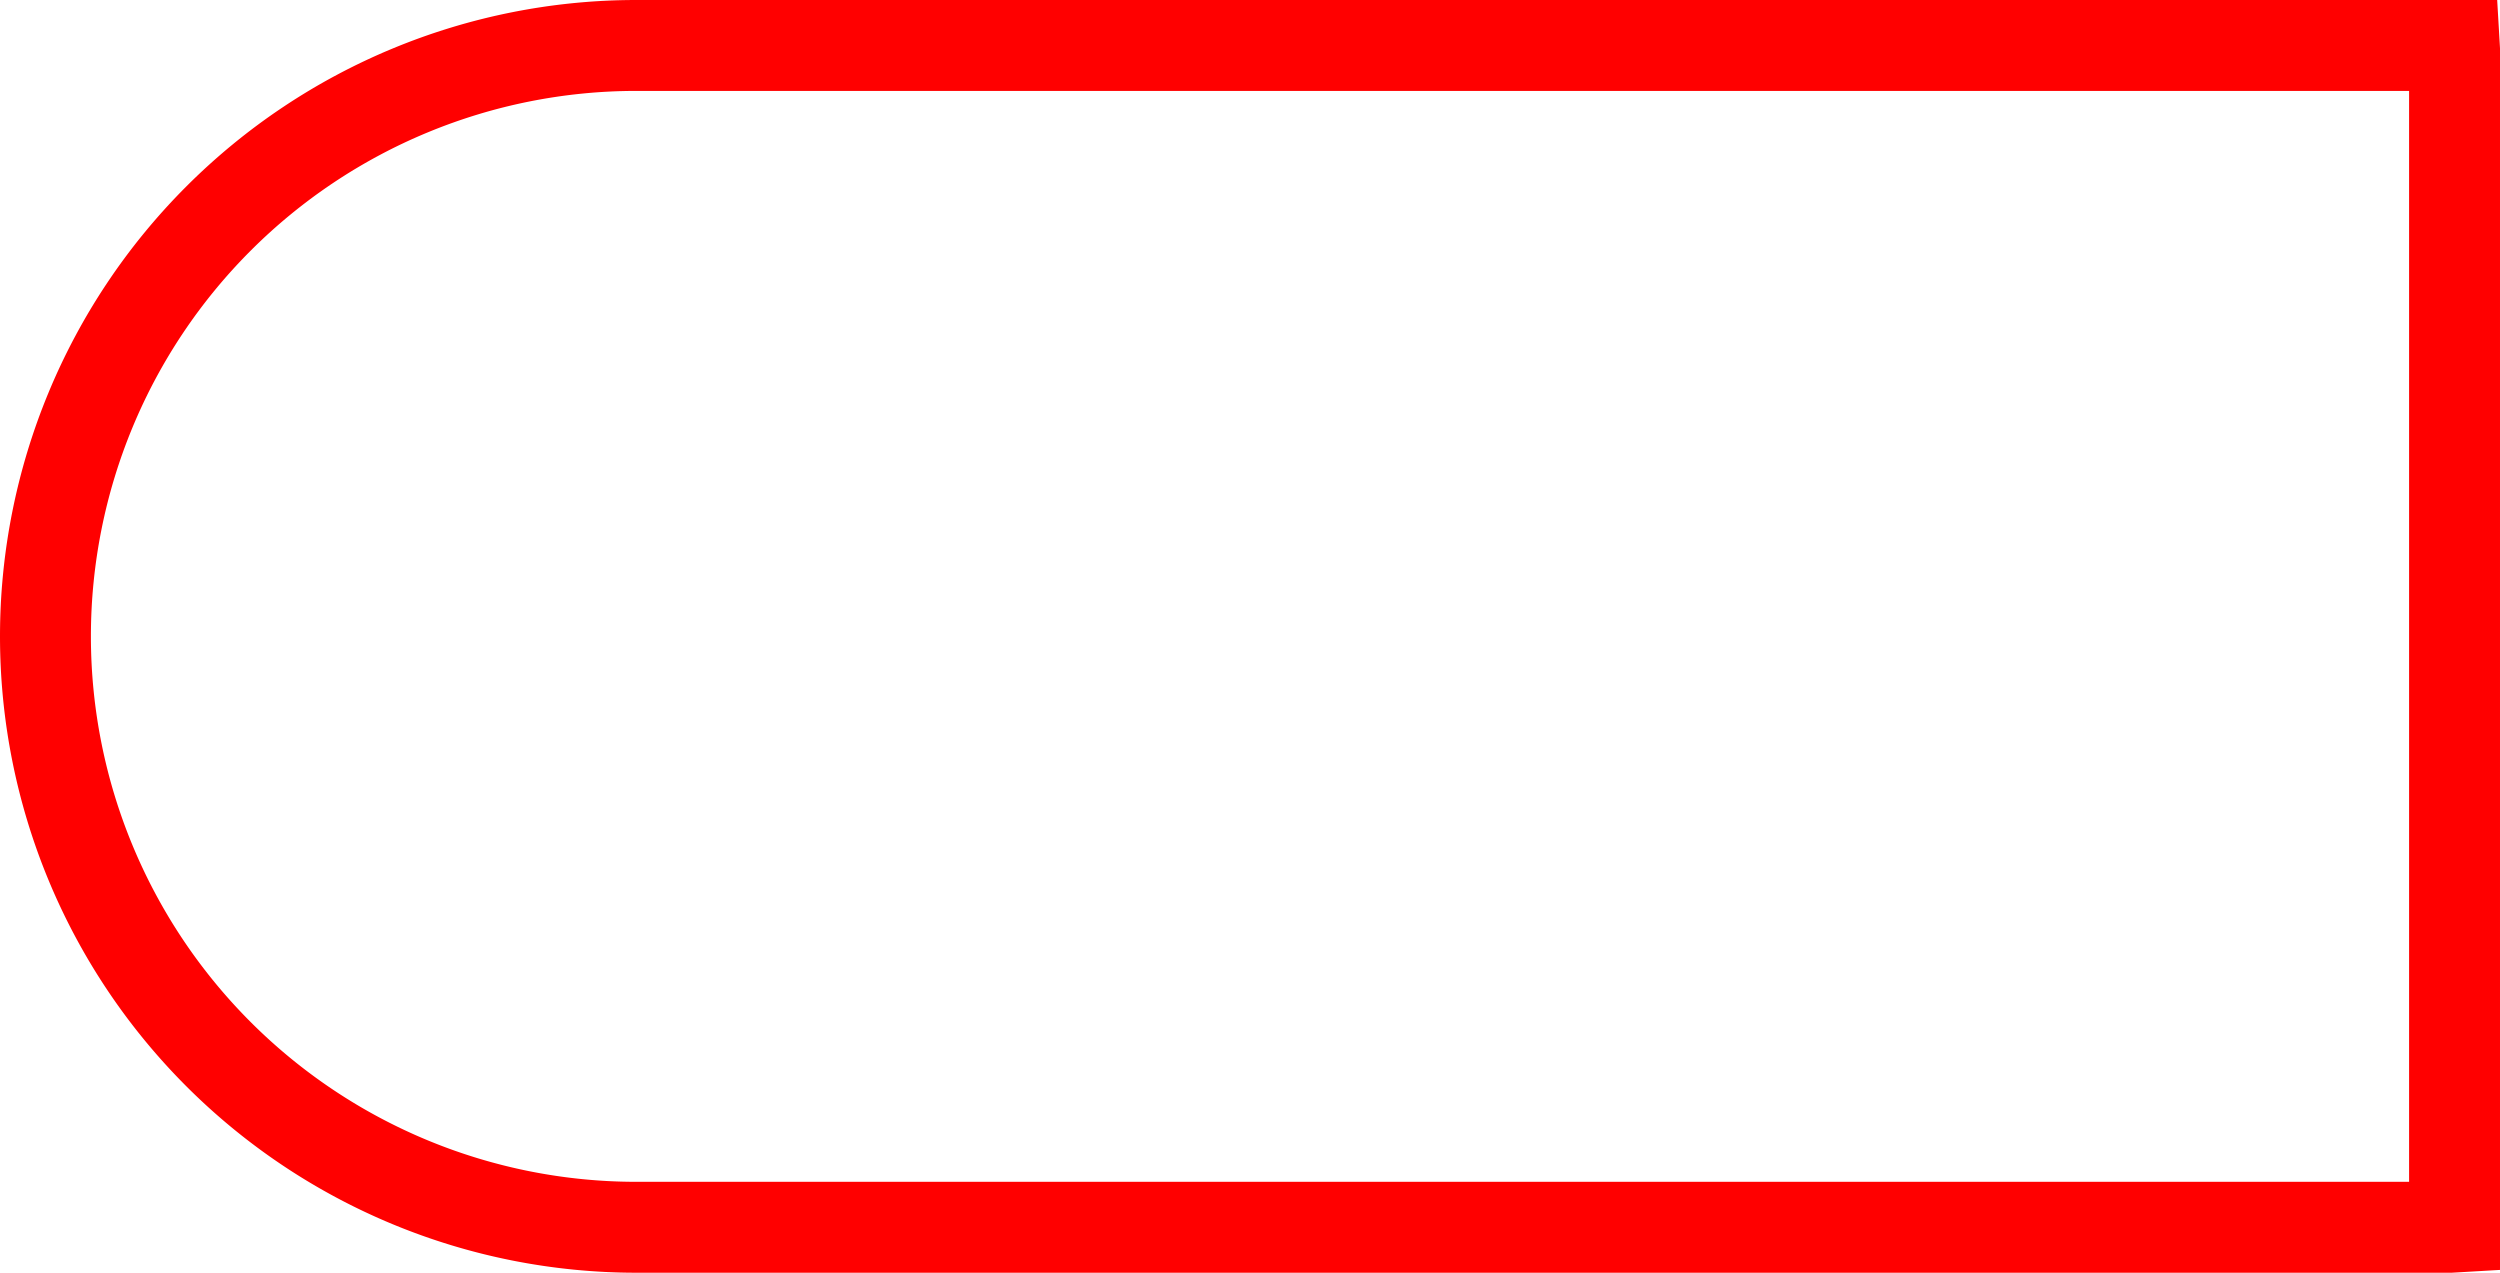 <svg xmlns="http://www.w3.org/2000/svg" width="55" height="28" viewBox="0 0 55 28">
  <path id="_4010" data-name="4010" d="M7046.682,584.209h-39.938a14,14,0,0,1,0-28h40.938l.062,1.062v26.876Zm-39.938-26a12,12,0,0,0,0,24h39v-24Z" transform="translate(-6992.744 -556.209)" fill="red"/>
</svg>

